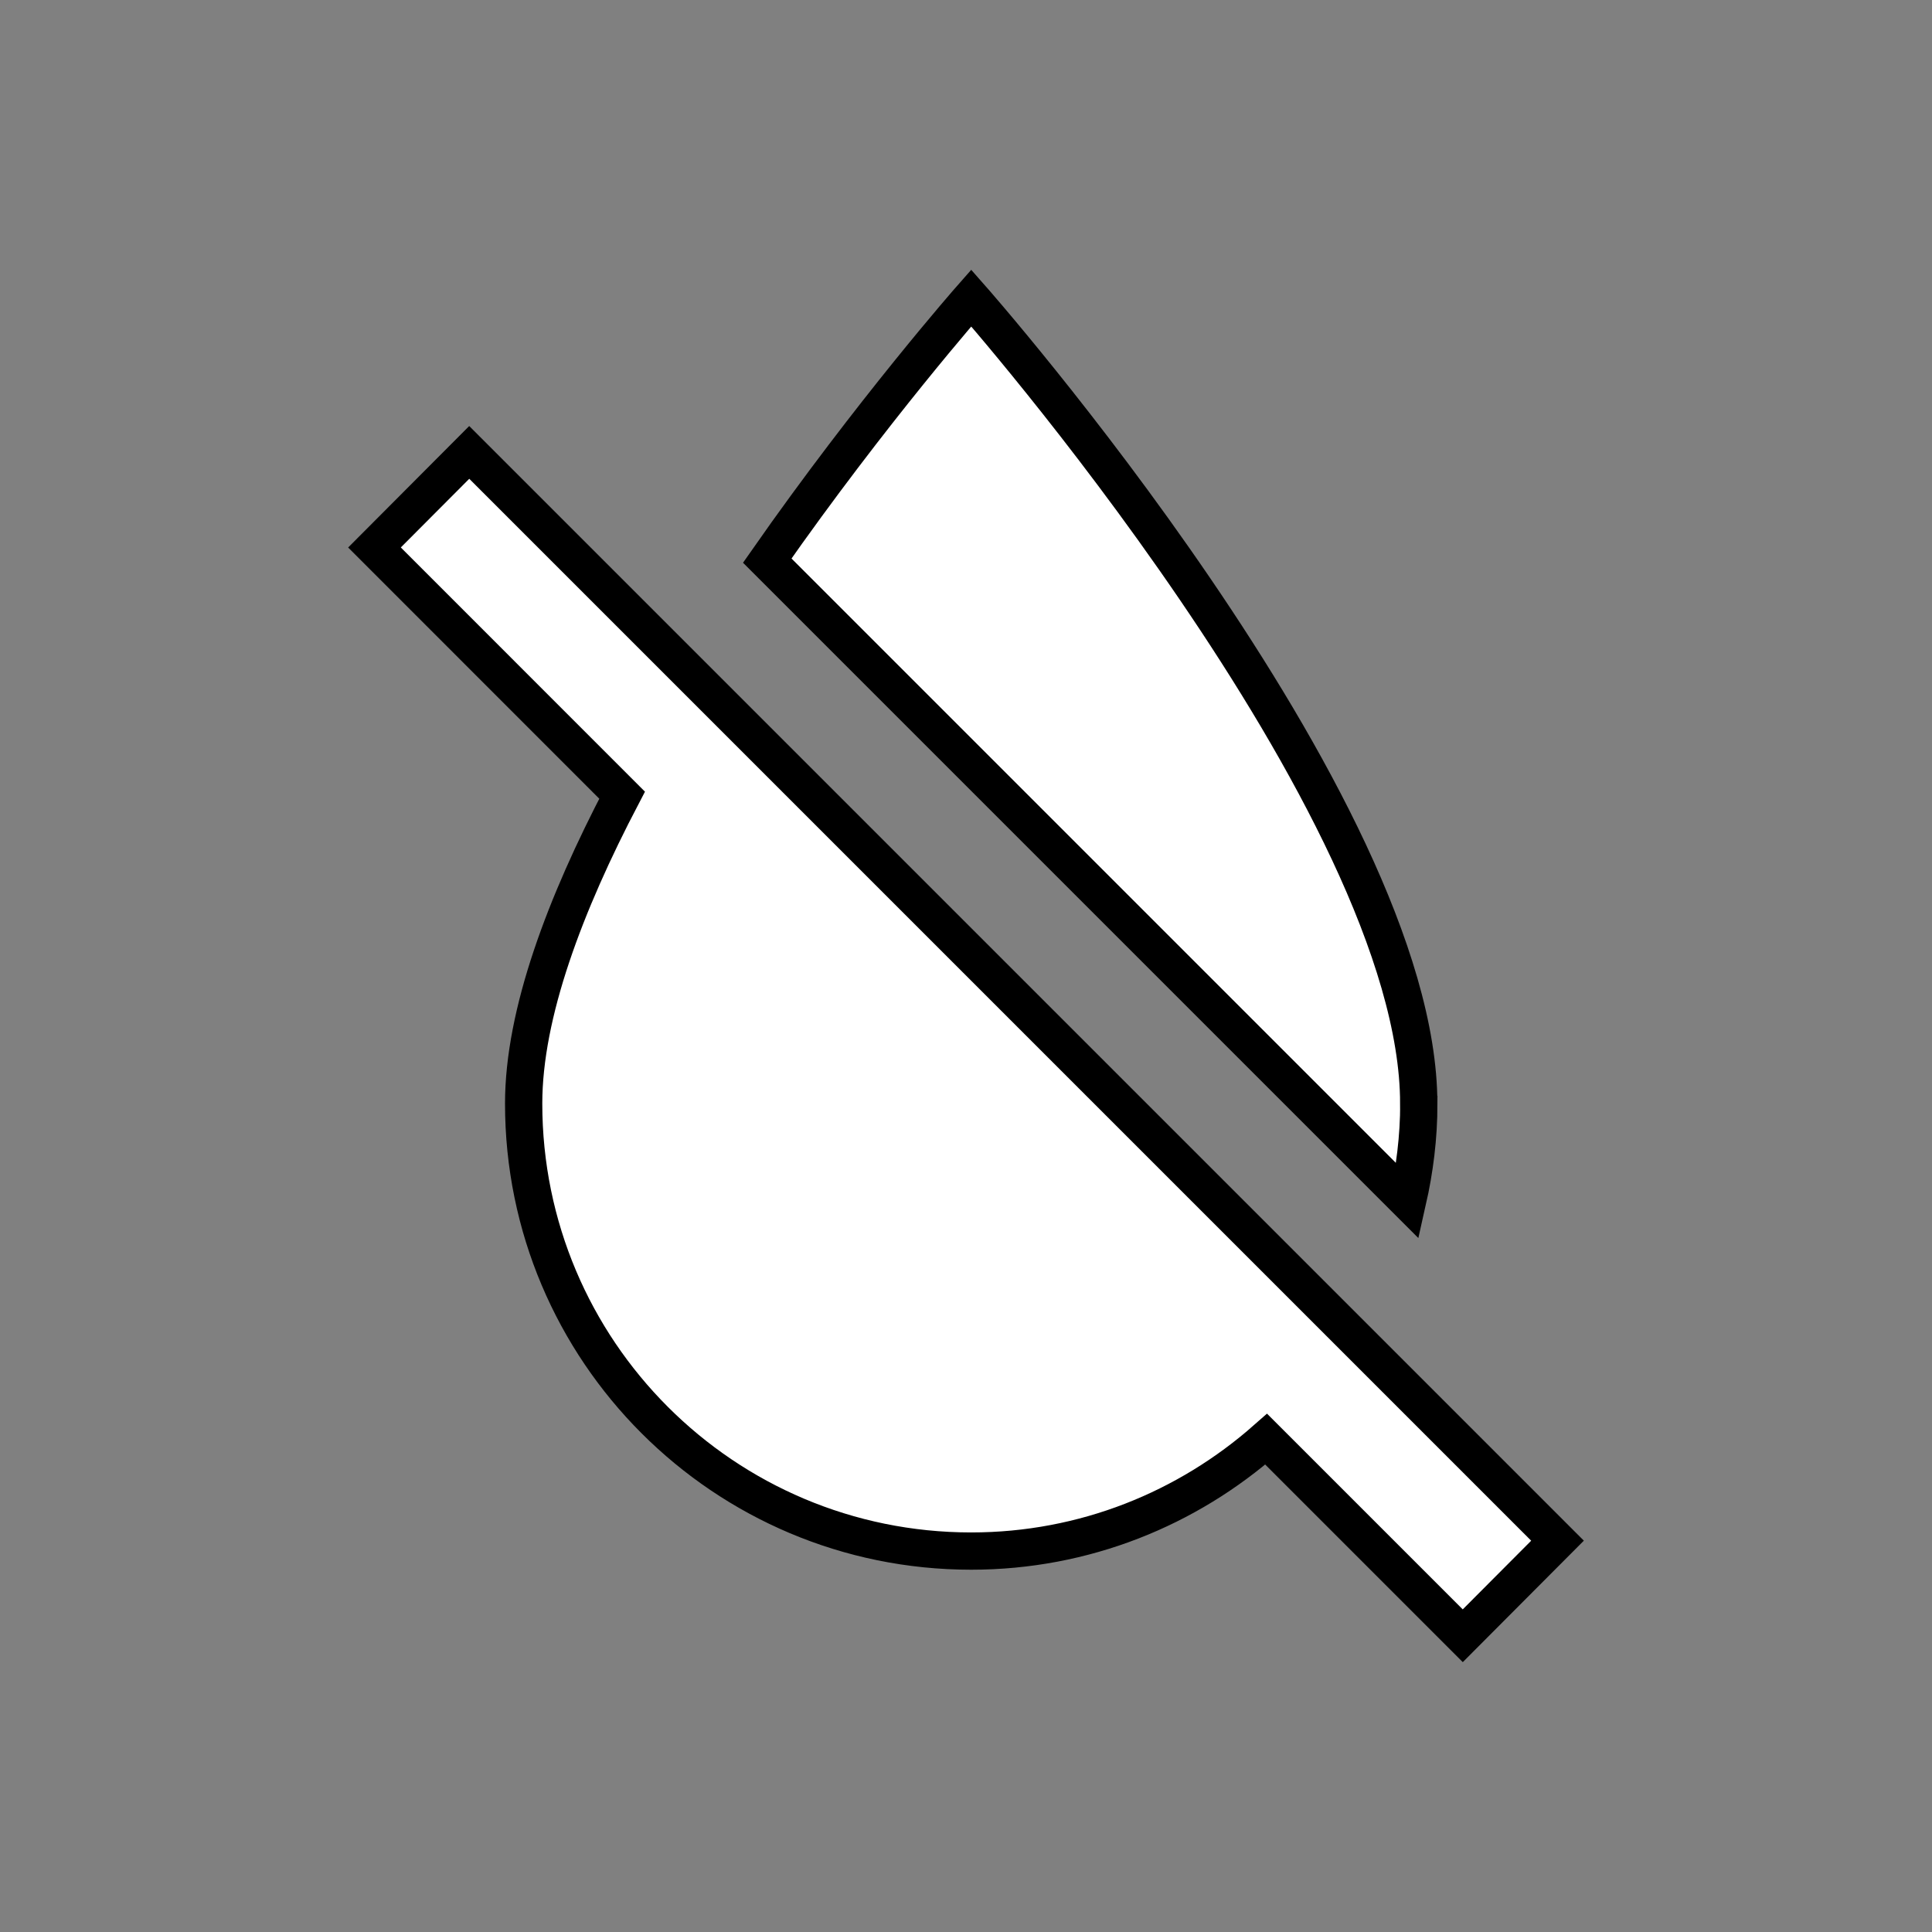 <?xml version="1.0" encoding="UTF-8" standalone="no"?>
<svg
   xmlns:dc="http://purl.org/dc/elements/1.1/"
   xmlns:cc="http://creativecommons.org/ns#"
   xmlns:rdf="http://www.w3.org/1999/02/22-rdf-syntax-ns#"
   xmlns:svg="http://www.w3.org/2000/svg"
   xmlns="http://www.w3.org/2000/svg"
   xmlns:sodipodi="http://sodipodi.sourceforge.net/DTD/sodipodi-0.dtd"
   xmlns:inkscape="http://www.inkscape.org/namespaces/inkscape"
   fill="#888888"
   viewBox="0 0 24 24"
   version="1.1"
   id="svg4487"
   sodipodi:docname="clear-color.svg"
   inkscape:version="0.92.1 r15371">
  <rect x="0" y="0" width="24" height="24" fill="#808080" stroke="none"/>
  <defs
     id="defs4491">
    <pattern
       y="0"
       x="0"
       height="6"
       width="6"
       patternUnits="userSpaceOnUse"
       id="EMFhbasepattern" />
  </defs>
  <sodipodi:namedview
     pagecolor="#ffffff"
     bordercolor="#666666"
     borderopacity="1"
     objecttolerance="10"
     gridtolerance="10"
     guidetolerance="10"
     inkscape:pageopacity="0"
     inkscape:pageshadow="2"
     inkscape:window-width="1920"
     inkscape:window-height="1003"
     id="namedview4489"
     showgrid="false"
     inkscape:zoom="11.932427"
     inkscape:cx="-27.600817"
     inkscape:cy="8.1828145"
     inkscape:window-x="-9"
     inkscape:window-y="-9"
     inkscape:window-maximized="1"
     inkscape:current-layer="svg4487" />
  <path
     inkscape:connector-curvature="0"
     d="m 17.624,13.709 c 0,-3.706 -5.559,-10.007 -5.559,-10.007 0,0 -1.232,1.399 -2.534,3.262 l 7.955,7.955 c 0.088,-0.389 0.139,-0.792 0.139,-1.209 z M 16.809,16.6 12.528,12.319 5.829,5.62 4.652,6.801 7.728,9.878 C 7.02,11.231 6.505,12.588 6.505,13.709 c 0,3.072 2.488,5.559 5.559,5.559 1.408,0 2.687,-0.528 3.665,-1.39 l 2.442,2.442 1.177,-1.181 z"
     id="path2"
     style="fill:#ffffff;stroke:#000000;stroke-width:0.463;stroke-opacity:1" />
</svg>
